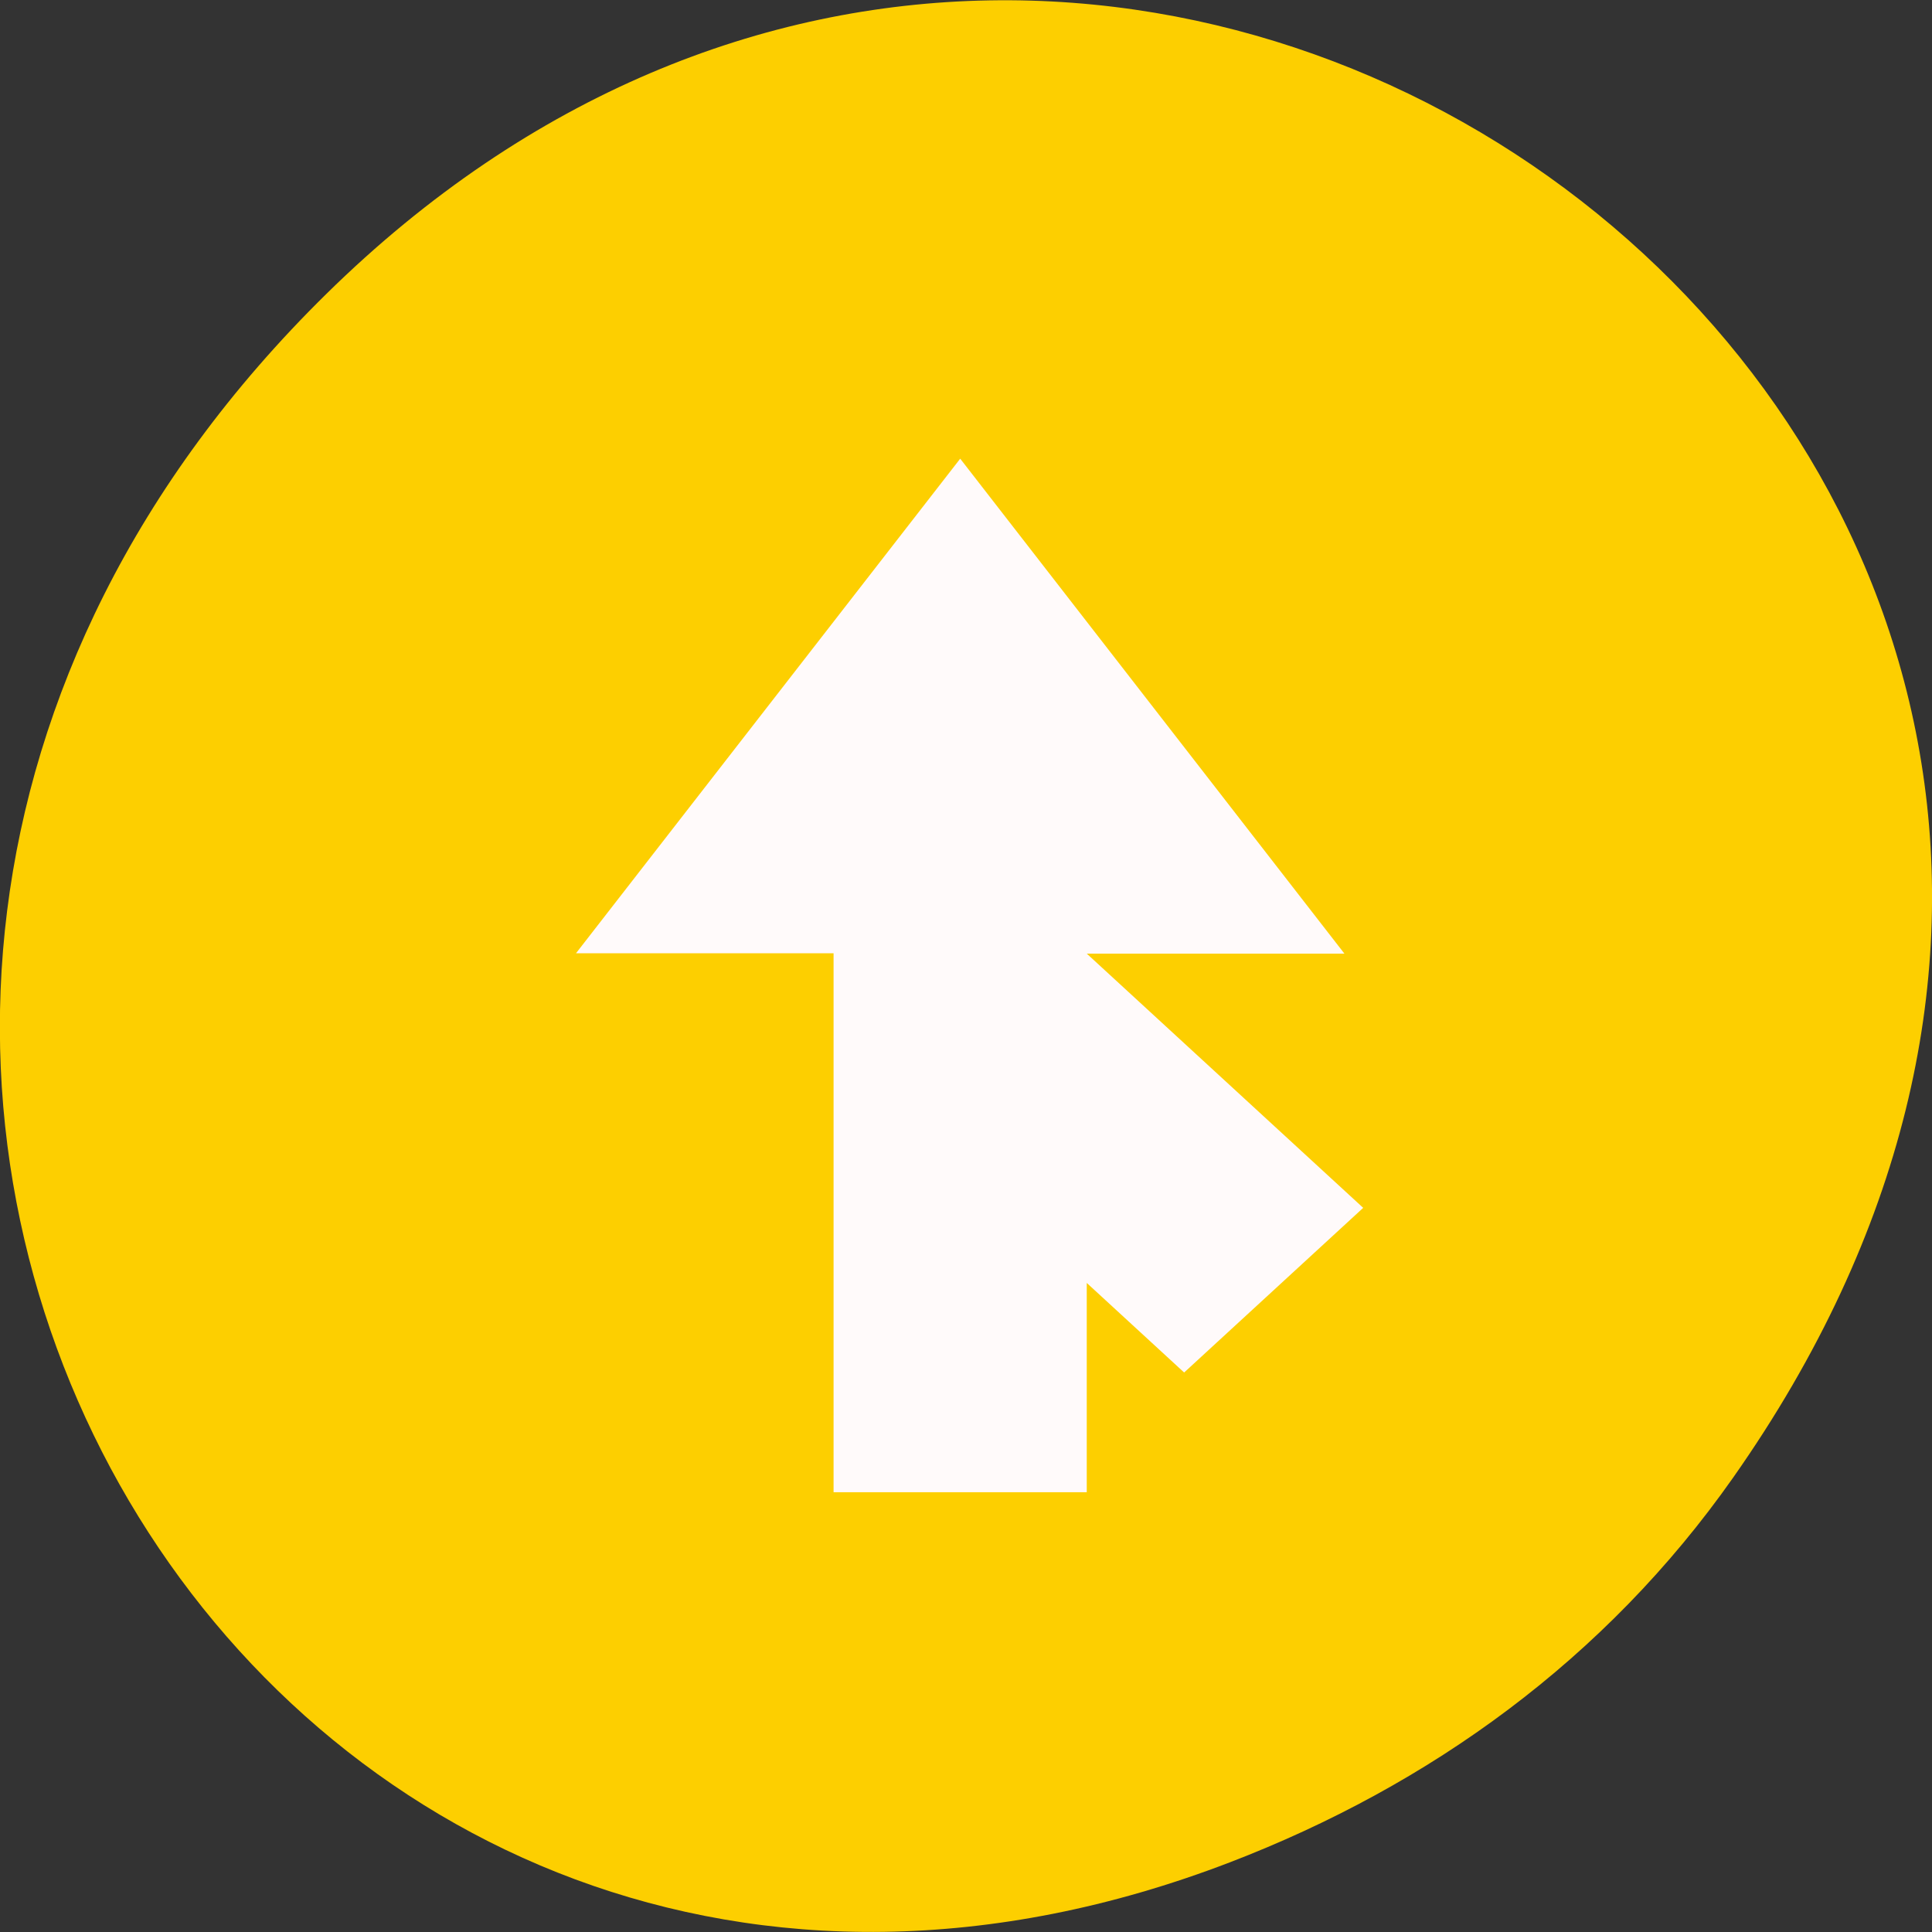 
<svg xmlns="http://www.w3.org/2000/svg" xmlns:xlink="http://www.w3.org/1999/xlink" width="22px" height="22px" viewBox="0 0 22 22" version="1.1">
<rect x="0" y="0" width="22" height="22" fill="#333333" stroke="none"/>
<g id="surface1">
<path style=" stroke:none;fill-rule:nonzero;fill:rgb(99.216%,81.176%,0%);fill-opacity:1;" d="M 19.734 16.828 C 27.645 5.578 13.035 -5.82 3.715 3.348 C -5.066 11.984 3.074 25.402 14.004 21.207 C 16.281 20.332 18.281 18.895 19.734 16.828 Z M 19.734 16.828 "/>
<path style=" stroke:none;fill-rule:nonzero;fill:rgb(100%,98.039%,98.039%);fill-opacity:1;" d="M 10.934 5.223 L 6.559 10.855 L 9.492 10.855 L 9.492 16.992 L 12.375 16.992 L 12.375 14.609 L 13.484 15.629 L 15.523 13.754 L 12.375 10.859 L 15.309 10.859 Z M 10.934 5.223 "/>
</g>
</svg>
